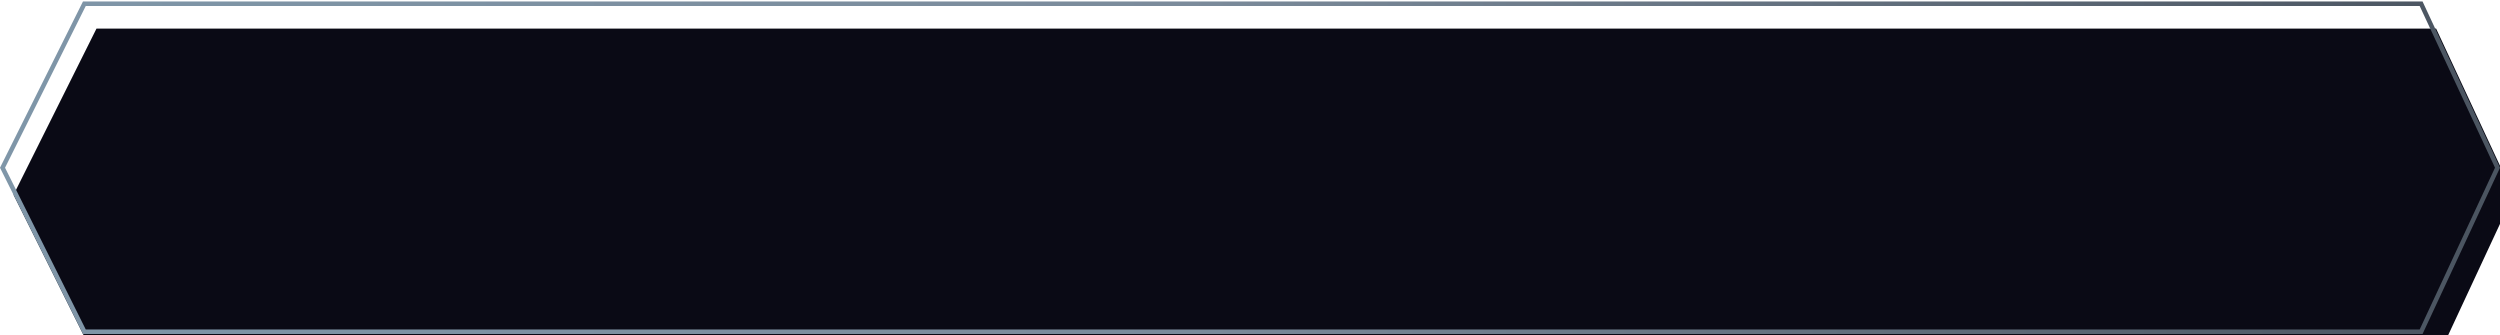 <svg width="313" height="42" viewBox="0 0 313 42" fill="none" xmlns="http://www.w3.org/2000/svg">
<g filter="url(#filter0_ii_2815_3308)">
<path d="M10.387 0.187H303.305L313 21L303.305 41.813H10.387L0 21L10.387 0.187Z" fill="#0A0A15"/>
</g>
<path d="M0.316 21L10.562 0.469H303.125L312.688 21L303.125 41.531H10.562L0.316 21Z" stroke="url(#paint0_linear_2815_3308)" stroke-width="0.565"/>
<defs>
<filter id="filter0_ii_2815_3308" x="0" y="-0.379" width="314.13" height="44.452" filterUnits="userSpaceOnUse" color-interpolation-filters="sRGB">
<feFlood flood-opacity="0" result="BackgroundImageFix"/>
<feBlend mode="normal" in="SourceGraphic" in2="BackgroundImageFix" result="shape"/>
<feColorMatrix in="SourceAlpha" type="matrix" values="0 0 0 0 0 0 0 0 0 0 0 0 0 0 0 0 0 0 127 0" result="hardAlpha"/>
<feOffset dx="0.565" dy="-0.565"/>
<feGaussianBlur stdDeviation="1.045"/>
<feComposite in2="hardAlpha" operator="arithmetic" k2="-1" k3="1"/>
<feColorMatrix type="matrix" values="0 0 0 0 1 0 0 0 0 1 0 0 0 0 1 0 0 0 0.25 0"/>
<feBlend mode="normal" in2="shape" result="effect1_innerShadow_2815_3308"/>
<feColorMatrix in="SourceAlpha" type="matrix" values="0 0 0 0 0 0 0 0 0 0 0 0 0 0 0 0 0 0 127 0" result="hardAlpha"/>
<feOffset dx="1.13" dy="3.956"/>
<feGaussianBlur stdDeviation="1.13"/>
<feComposite in2="hardAlpha" operator="arithmetic" k2="-1" k3="1"/>
<feColorMatrix type="matrix" values="0 0 0 0 0 0 0 0 0 0 0 0 0 0 0 0 0 0 0.4 0"/>
<feBlend mode="normal" in2="effect1_innerShadow_2815_3308" result="effect2_innerShadow_2815_3308"/>
</filter>
<linearGradient id="paint0_linear_2815_3308" x1="0" y1="21" x2="313" y2="21" gradientUnits="userSpaceOnUse">
<stop stop-color="#7F96A8"/>
<stop offset="0.475" stop-color="#7B8B9B"/>
<stop offset="0.985" stop-color="#4B5561"/>
</linearGradient>
</defs>
</svg>
